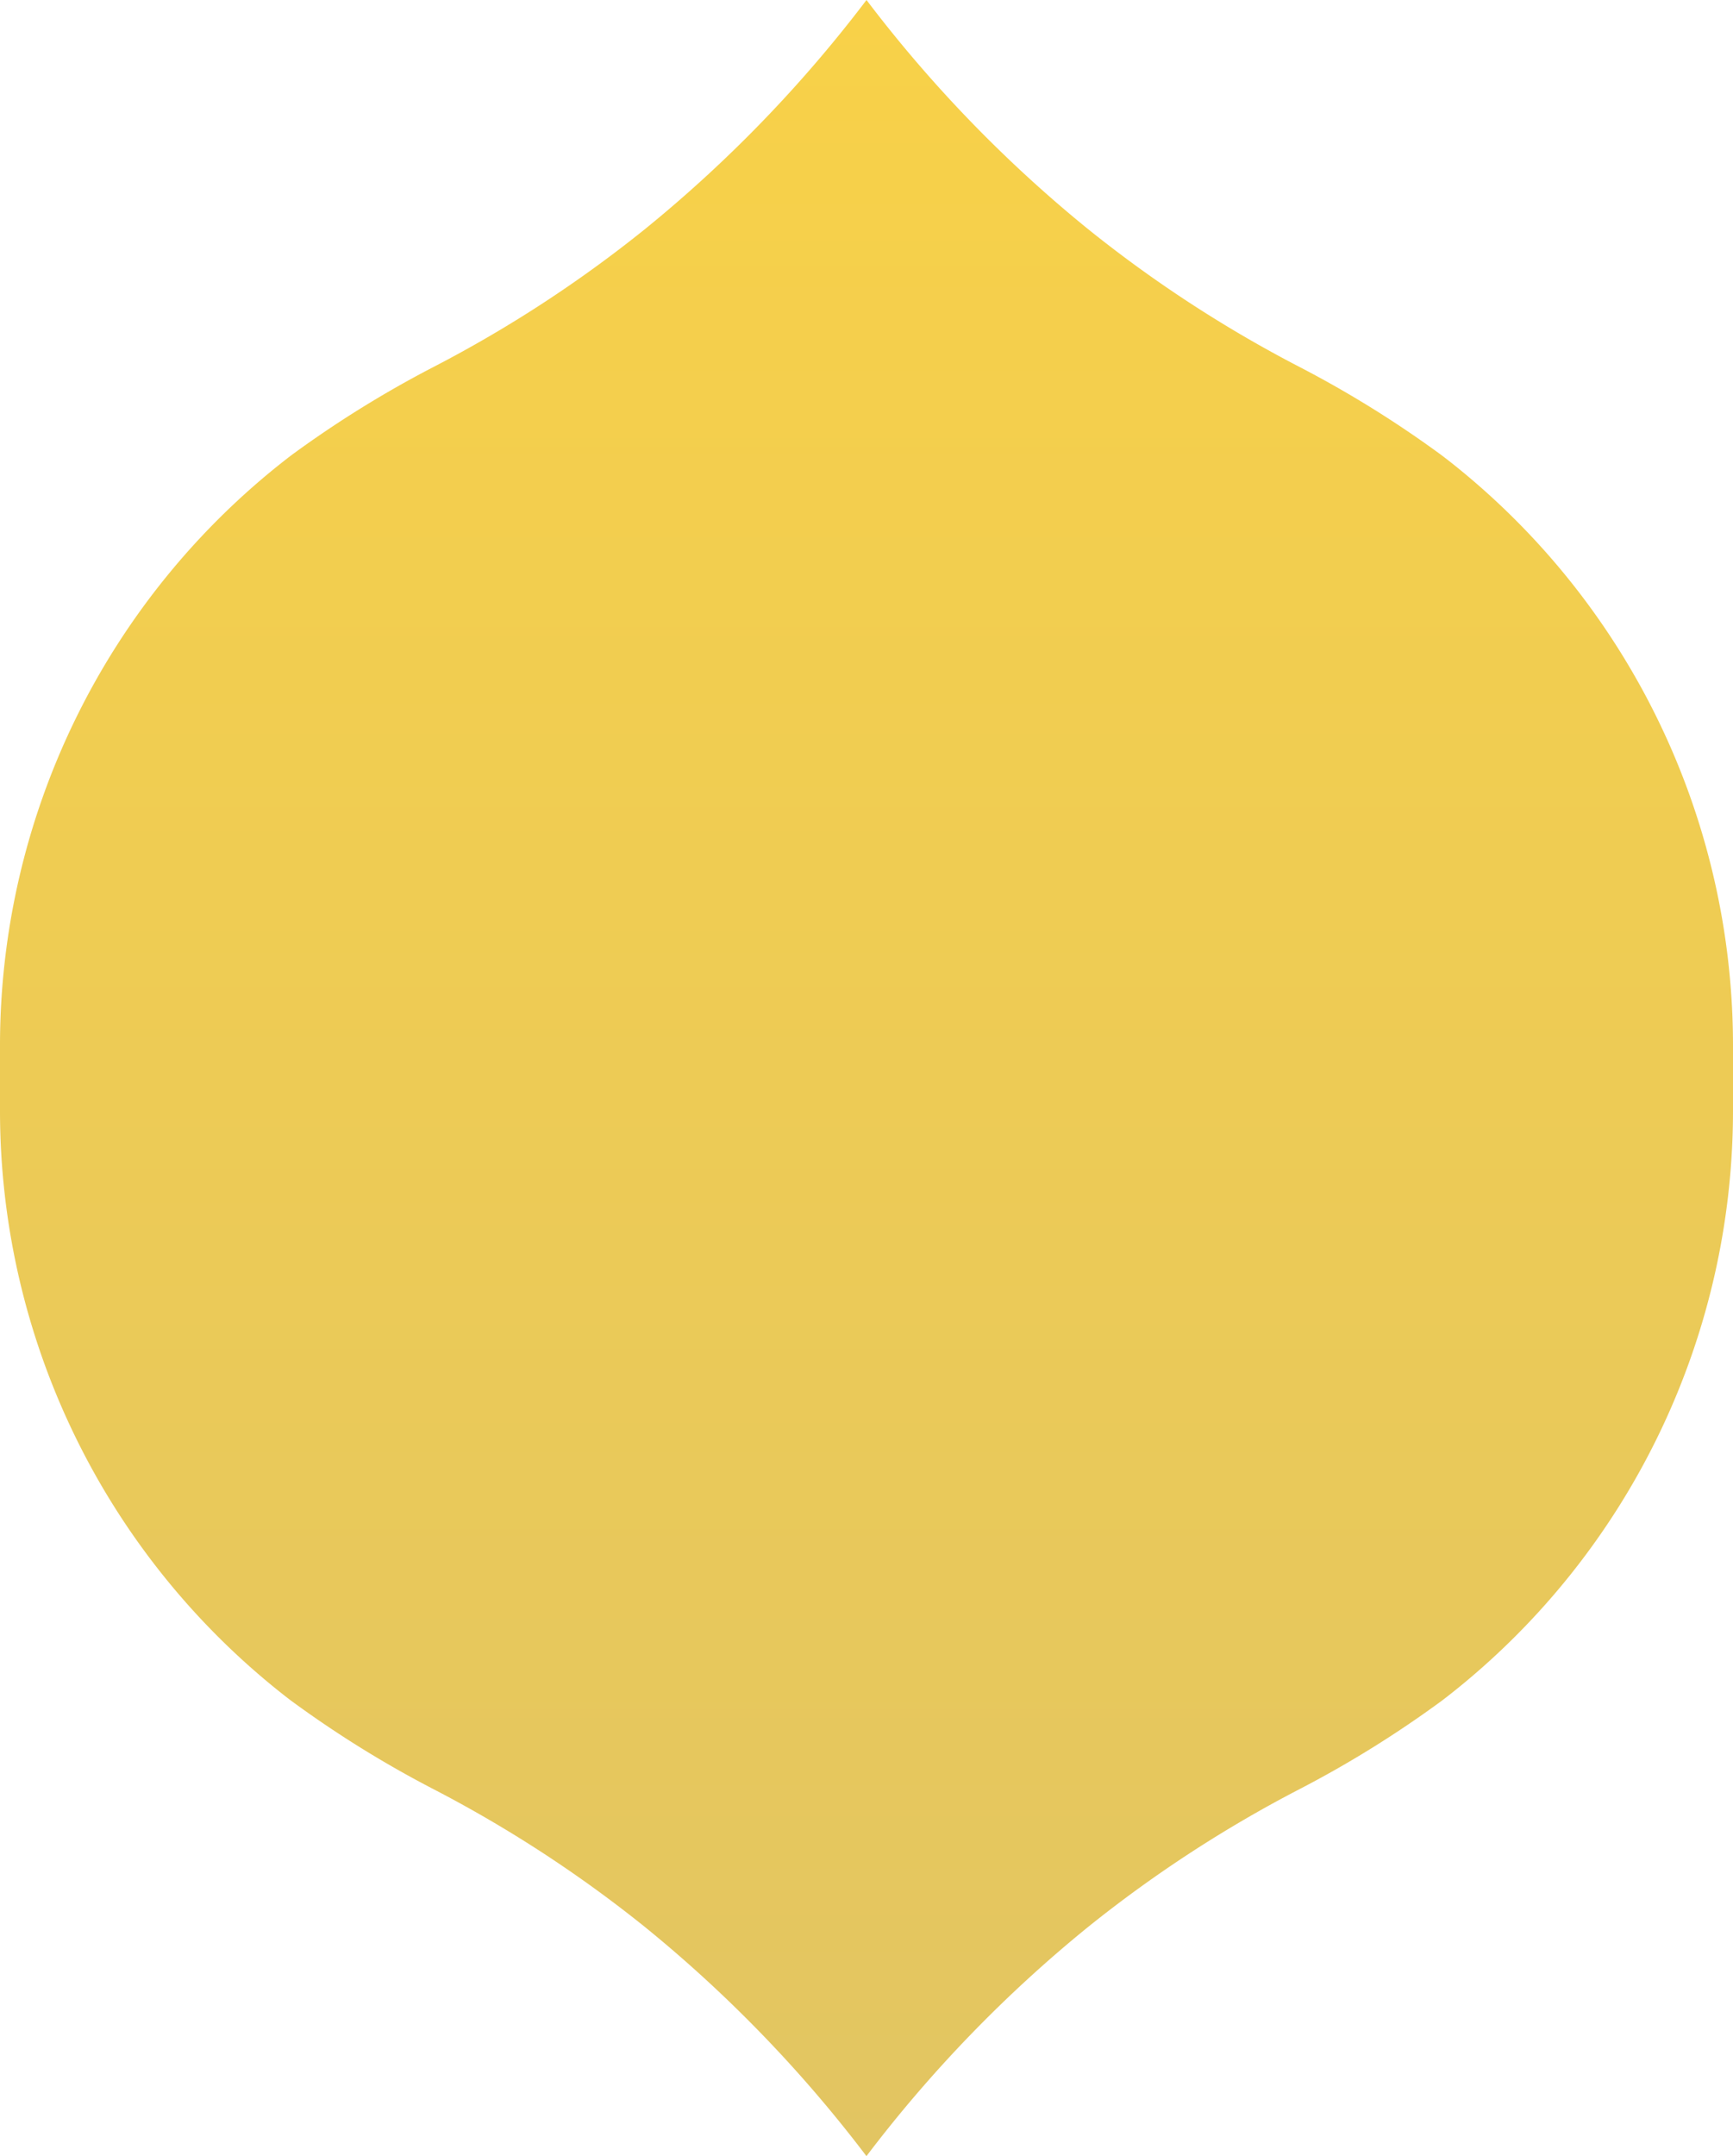 <svg xmlns="http://www.w3.org/2000/svg" xmlns:xlink="http://www.w3.org/1999/xlink" width="81.814" height="101.717" viewBox="0 0 81.814 101.717">
  <defs>
    <linearGradient id="linear-gradient" x1="0.5" x2="0.5" y2="1" gradientUnits="objectBoundingBox">
      <stop offset="0" stop-color="#f8d148"/>
      <stop offset="1" stop-color="#e2c562"/>
    </linearGradient>
  </defs>
  <path id="Path_4012" data-name="Path 4012" d="M81.814,49.3v3.119a35.068,35.068,0,0,1-13.5,27.625l-.271.207a50.949,50.949,0,0,1-6.7,4.157,60.031,60.031,0,0,0-10,6.518,62.774,62.774,0,0,0-10.438,10.792A62.77,62.77,0,0,0,30.468,90.925a60.032,60.032,0,0,0-10-6.518,50.951,50.951,0,0,1-6.7-4.157q-.135-.1-.271-.207A35.069,35.069,0,0,1,0,52.418V49.3A35.072,35.072,0,0,1,13.5,21.672q.135-.105.271-.208a51.1,51.1,0,0,1,6.705-4.157,59.733,59.733,0,0,0,9.994-6.516A62.747,62.747,0,0,0,40.907,0,62.775,62.775,0,0,0,51.345,10.791a59.919,59.919,0,0,0,10,6.518,51.08,51.08,0,0,1,6.7,4.158l.271.207A35.069,35.069,0,0,1,81.814,49.3Z" transform="translate(0 0)" fill="url(#linear-gradient)"/>
</svg>
